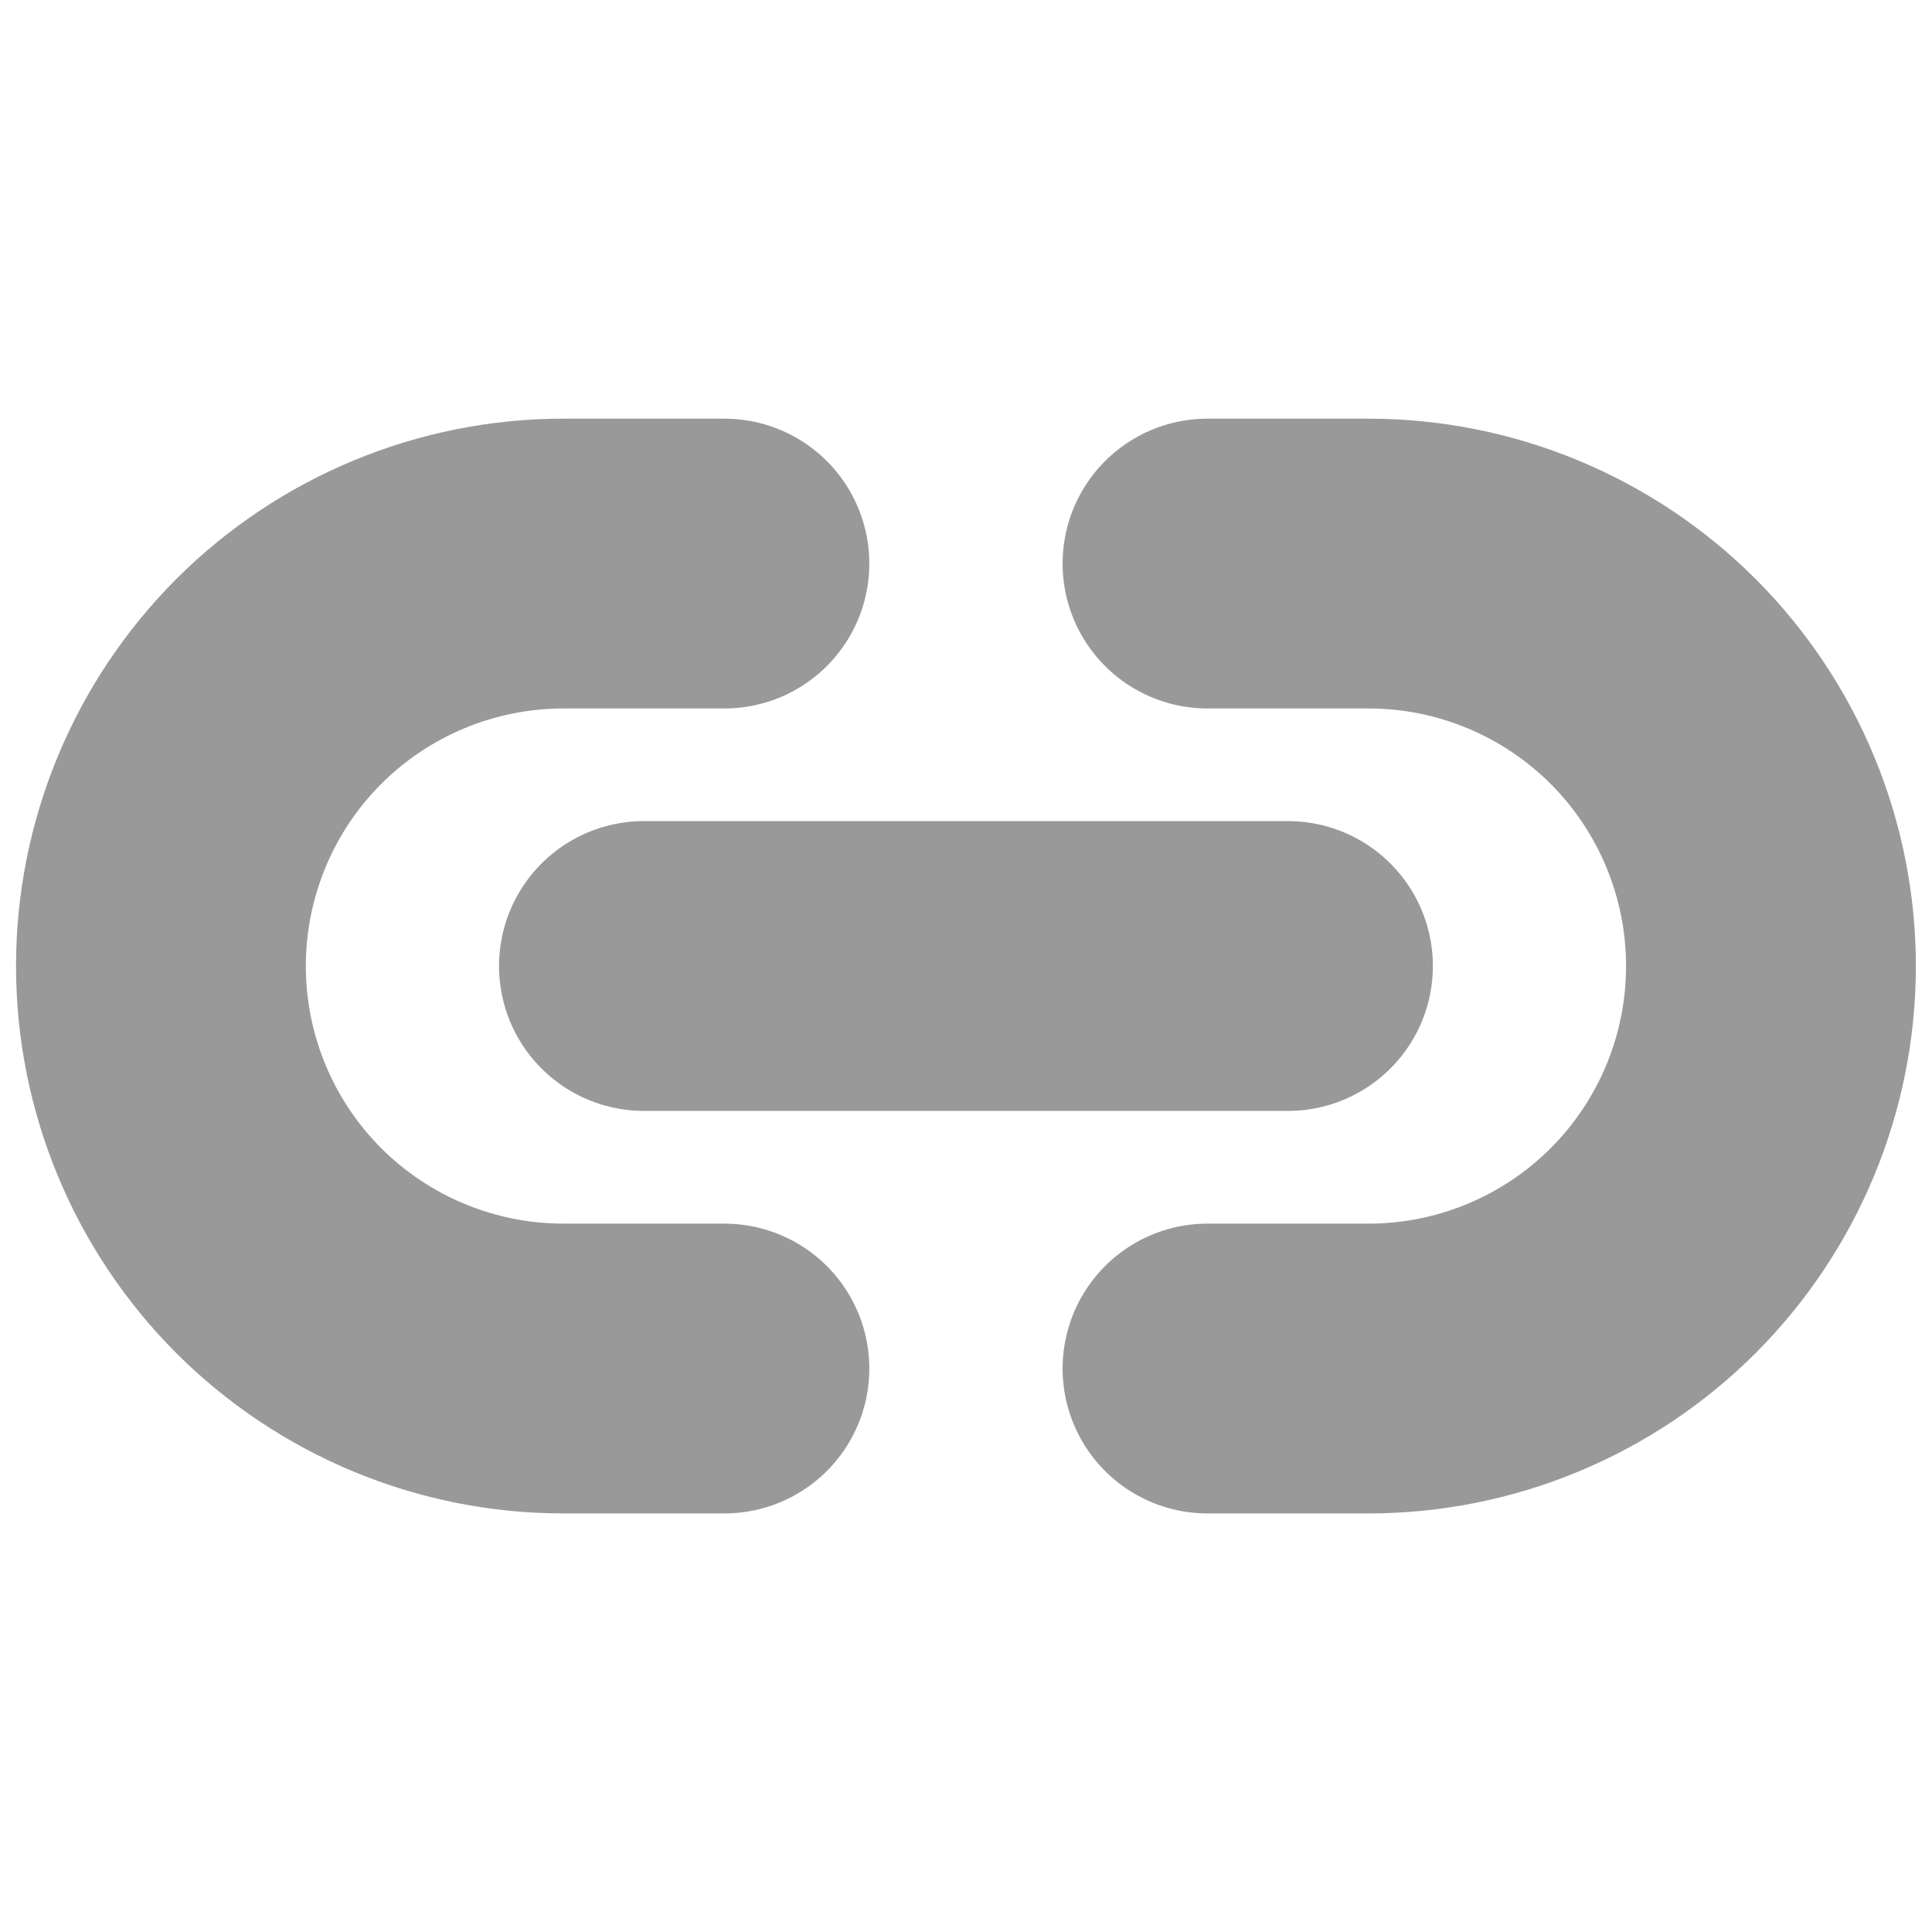 <svg width="20" height="20" viewBox="0 0 20 20" fill="none" xmlns="http://www.w3.org/2000/svg">
<path d="M7.499 14.167H5.833C4.728 14.167 3.668 13.728 2.886 12.947C2.105 12.165 1.666 11.106 1.666 10.001C1.666 8.896 2.105 7.836 2.886 7.054C3.668 6.273 4.728 5.834 5.833 5.834H7.499" stroke="black" stroke-opacity="0.4" stroke-width="3" stroke-linecap="round" stroke-linejoin="round"/>
<path d="M12.5 5.834H14.167C15.272 5.834 16.331 6.273 17.113 7.054C17.894 7.836 18.333 8.896 18.333 10.001C18.333 11.106 17.894 12.165 17.113 12.947C16.331 13.728 15.272 14.167 14.167 14.167H12.5" stroke="black" stroke-opacity="0.4" stroke-width="3" stroke-linecap="round" stroke-linejoin="round"/>
<path d="M6.666 10H13.333" stroke="black" stroke-opacity="0.4" stroke-width="3" stroke-linecap="round" stroke-linejoin="round"/>
</svg>
